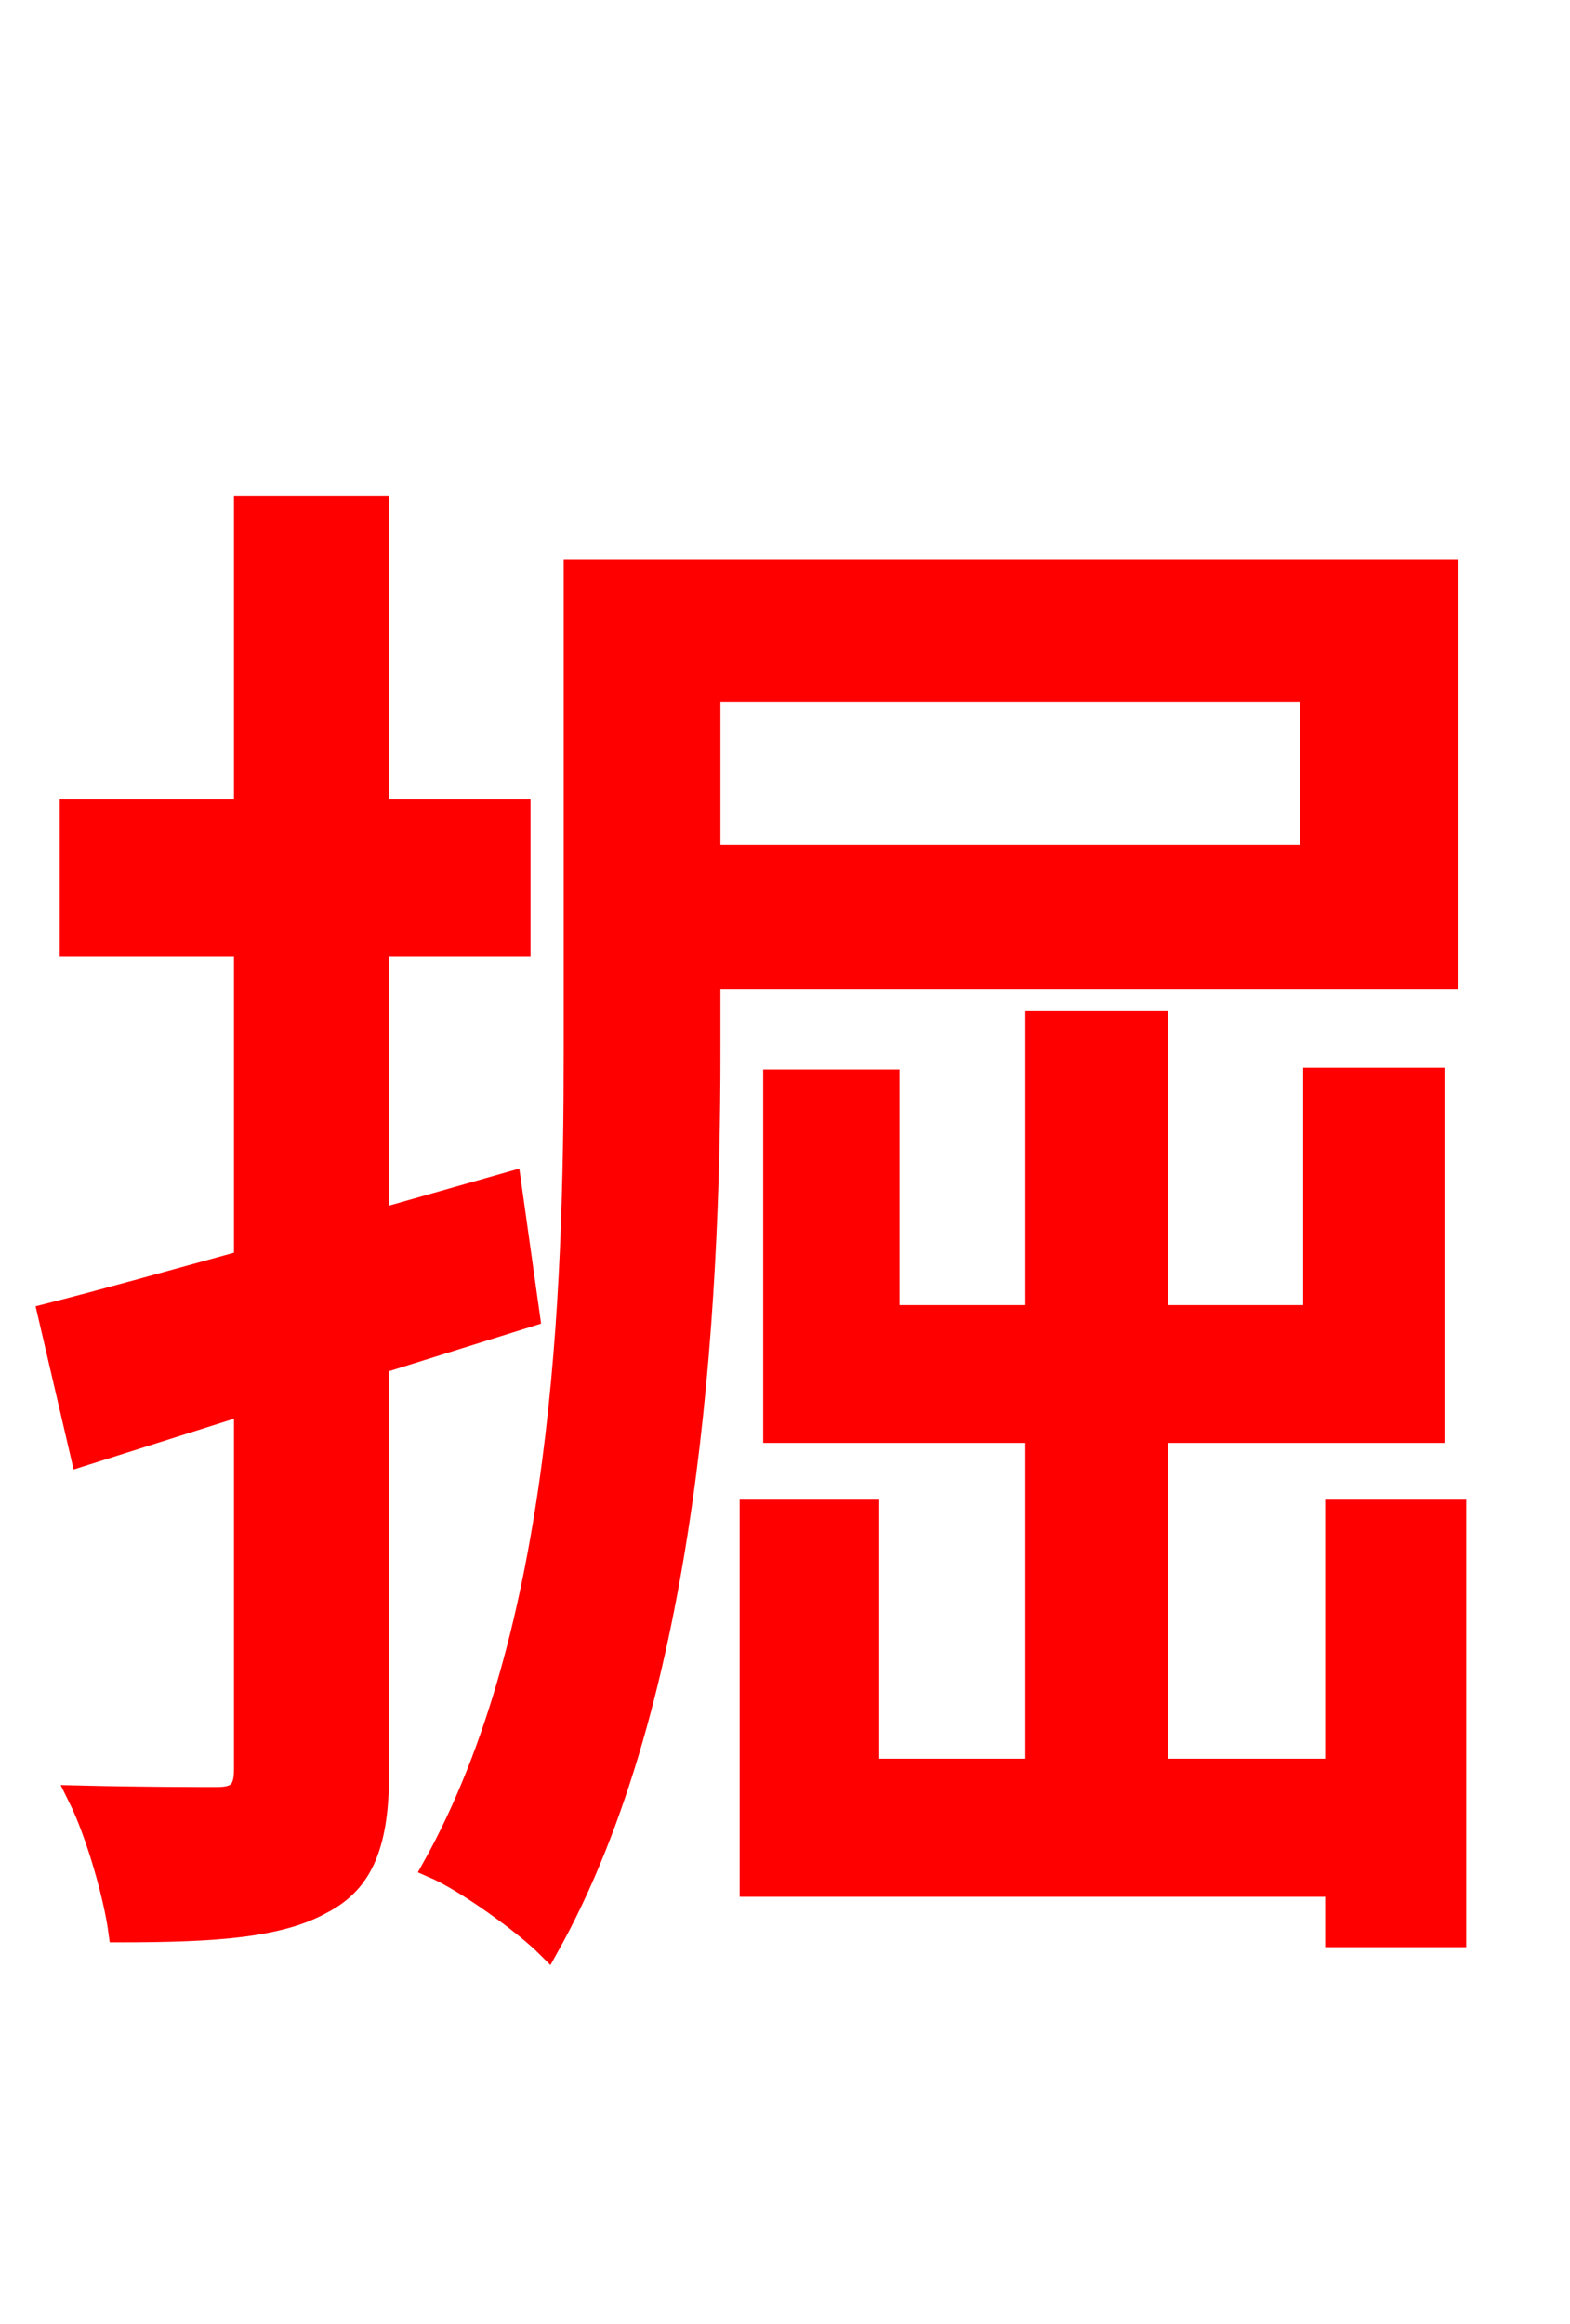 <svg xmlns="http://www.w3.org/2000/svg" xmlns:xlink="http://www.w3.org/1999/xlink" width="72" height="106.56"><path fill="red" stroke="red" d="M24.26 60.34L23.40 54.22L17.35 55.94L17.35 43.34L23.83 43.34L23.83 37.15L17.35 37.15L17.35 23.26L11.23 23.26L11.23 37.15L3.24 37.15L3.24 43.34L11.23 43.34L11.23 57.82C7.85 58.75 4.75 59.62 2.23 60.26L3.74 66.74L11.23 64.37L11.23 81.14C11.23 82.15 10.87 82.44 9.94 82.44C9.14 82.44 6.48 82.44 3.60 82.37C4.46 84.10 5.26 86.98 5.47 88.56C9.94 88.56 12.82 88.34 14.76 87.26C16.70 86.26 17.35 84.46 17.35 81.14L17.35 62.50ZM60.12 31.68L60.12 39.24L32.54 39.24L32.54 31.68ZM66.38 44.86L66.38 26.14L26.35 26.14L26.35 48.24C26.35 59.40 25.85 74.88 19.87 85.61C21.38 86.26 24.05 88.20 25.13 89.28C31.54 77.83 32.54 60.19 32.54 48.24L32.54 44.86ZM61.27 69.26L61.27 81.14L53.06 81.14L53.06 65.66L65.74 65.66L65.74 49.46L60.26 49.46L60.26 60.34L53.06 60.34L53.06 46.87L47.52 46.87L47.52 60.34L40.75 60.34L40.75 49.54L35.50 49.54L35.50 65.66L47.52 65.66L47.52 81.14L39.82 81.14L39.82 69.26L34.42 69.26L34.42 86.47L61.27 86.47L61.27 88.78L66.74 88.78L66.74 69.26Z"/></svg>
